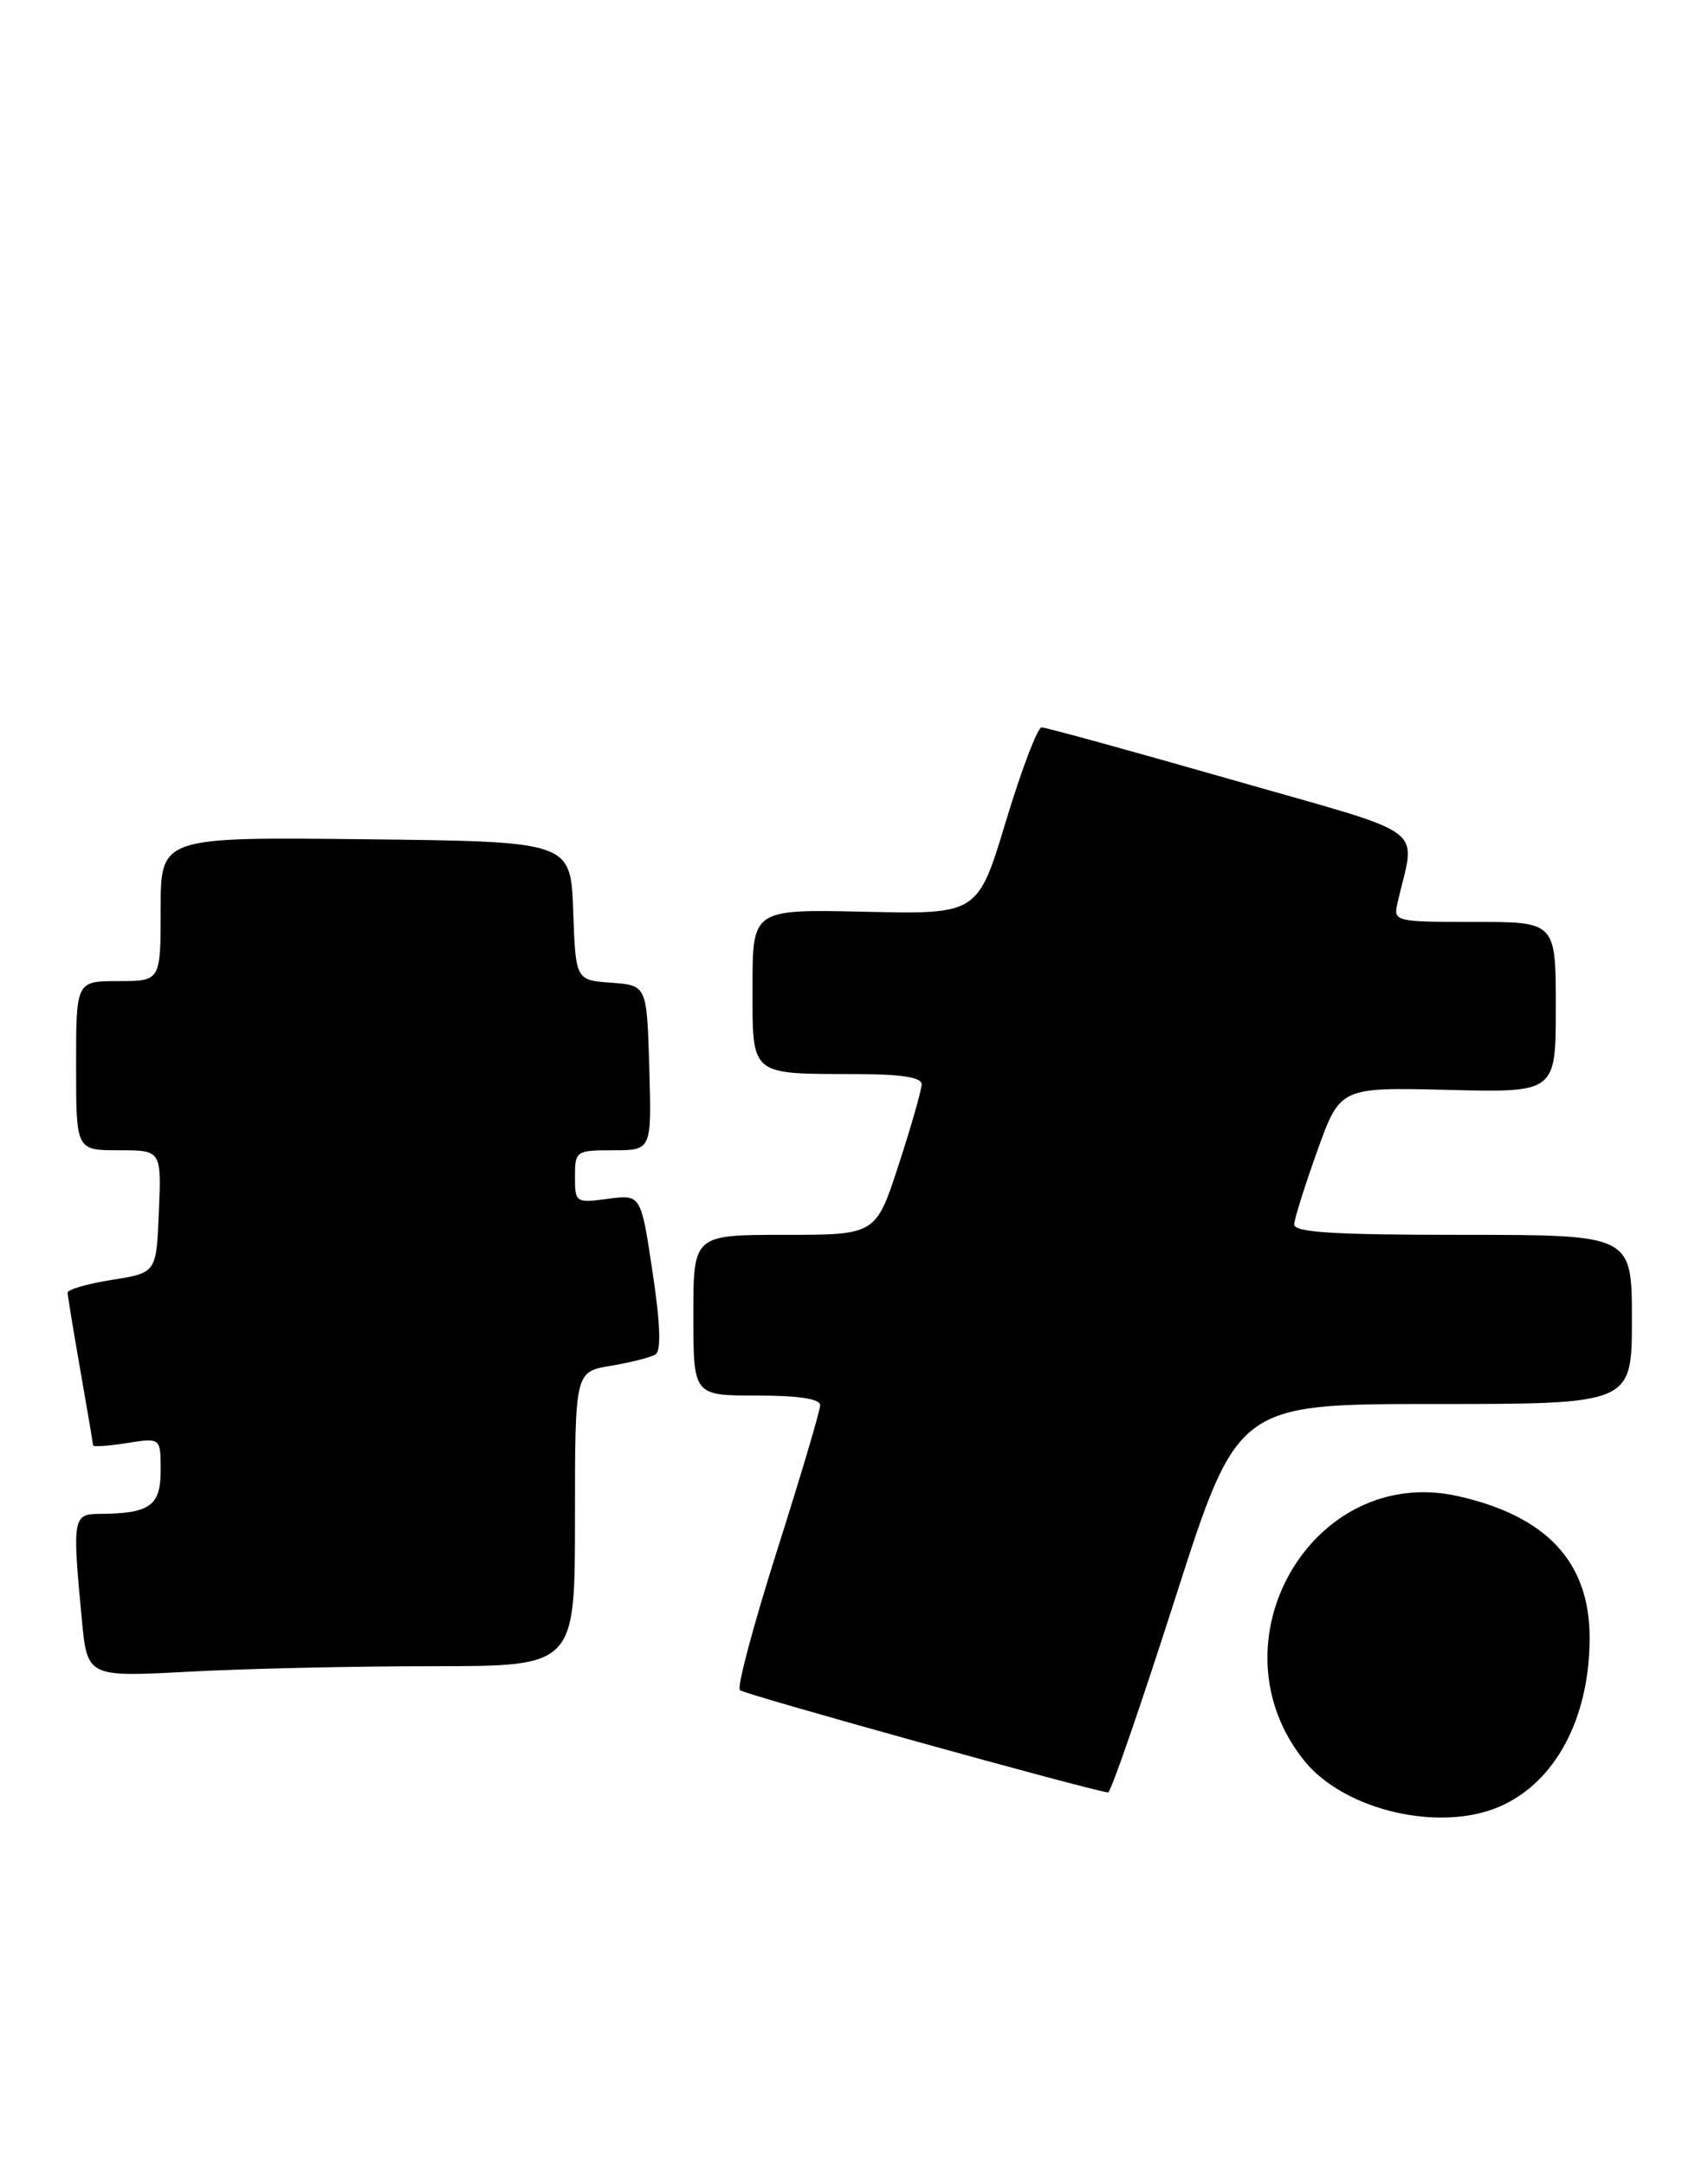 <?xml version="1.0" encoding="UTF-8" standalone="no"?>
<!DOCTYPE svg PUBLIC "-//W3C//DTD SVG 1.1//EN" "http://www.w3.org/Graphics/SVG/1.1/DTD/svg11.dtd" >
<svg xmlns="http://www.w3.org/2000/svg" xmlns:xlink="http://www.w3.org/1999/xlink" version="1.1" viewBox="0 0 202 256">
 <g >
 <path fill="currentColor"
d=" M 177.28 213.63 C 183.92 210.80 188.00 203.18 188.00 193.62 C 187.99 184.68 182.92 179.25 172.42 176.89 C 155.21 173.04 142.95 194.21 154.28 208.21 C 158.98 214.02 170.18 216.66 177.28 213.63 Z  M 138.98 189.00 C 146.35 166.00 146.35 166.00 169.68 166.00 C 193.00 166.00 193.00 166.00 193.00 156.00 C 193.00 146.00 193.00 146.00 173.00 146.00 C 157.63 146.00 153.01 145.71 153.06 144.75 C 153.10 144.06 154.33 140.14 155.81 136.02 C 158.50 128.55 158.50 128.55 171.25 128.86 C 184.00 129.18 184.00 129.18 184.00 119.09 C 184.00 109.00 184.00 109.00 174.38 109.00 C 164.93 109.00 164.78 108.96 165.28 106.75 C 167.40 97.41 169.59 99.04 145.62 92.17 C 133.77 88.78 123.67 86.00 123.19 86.00 C 122.71 86.00 120.82 90.97 118.98 97.05 C 115.65 108.10 115.65 108.10 102.33 107.80 C 89.00 107.50 89.00 107.50 89.00 116.63 C 89.00 127.31 88.59 126.96 101.25 126.99 C 106.57 127.00 109.00 127.37 109.00 128.19 C 109.00 128.85 107.78 133.12 106.29 137.69 C 103.59 146.00 103.59 146.00 92.79 146.00 C 82.00 146.00 82.00 146.00 82.00 155.50 C 82.00 165.00 82.00 165.00 89.50 165.00 C 94.43 165.00 97.00 165.39 97.00 166.14 C 97.00 166.76 94.72 174.45 91.93 183.23 C 89.14 192.01 87.14 199.48 87.50 199.83 C 88.00 200.33 128.56 211.59 131.05 211.93 C 131.36 211.97 134.92 201.65 138.98 189.00 Z  M 51.16 197.00 C 68.00 197.00 68.00 197.00 68.00 179.59 C 68.00 162.18 68.00 162.18 72.25 161.48 C 74.59 161.09 76.96 160.49 77.52 160.14 C 78.21 159.71 78.10 156.51 77.17 150.36 C 75.80 141.22 75.80 141.22 71.90 141.74 C 68.09 142.25 68.00 142.19 68.00 139.13 C 68.00 136.08 68.12 136.00 72.54 136.00 C 77.07 136.00 77.07 136.00 76.79 126.25 C 76.50 116.50 76.50 116.50 72.29 116.19 C 68.08 115.89 68.08 115.89 67.79 107.69 C 67.50 99.50 67.50 99.50 43.25 99.23 C 19.00 98.96 19.00 98.96 19.00 107.48 C 19.00 116.00 19.00 116.00 14.00 116.00 C 9.00 116.00 9.00 116.00 9.00 126.00 C 9.00 136.00 9.00 136.00 14.04 136.00 C 19.09 136.00 19.09 136.00 18.79 143.24 C 18.50 150.49 18.50 150.49 13.25 151.32 C 10.36 151.78 8.00 152.46 8.00 152.83 C 8.00 153.20 8.68 157.32 9.50 162.00 C 10.32 166.68 11.00 170.67 11.00 170.88 C 11.00 171.09 12.80 170.97 15.00 170.62 C 19.00 169.98 19.00 169.98 19.00 173.87 C 19.00 178.05 17.72 178.96 11.75 178.99 C 8.63 179.00 8.54 179.50 9.67 191.40 C 10.32 198.29 10.32 198.29 22.32 197.65 C 28.91 197.29 41.89 197.00 51.16 197.00 Z "/>
</g>
</svg>